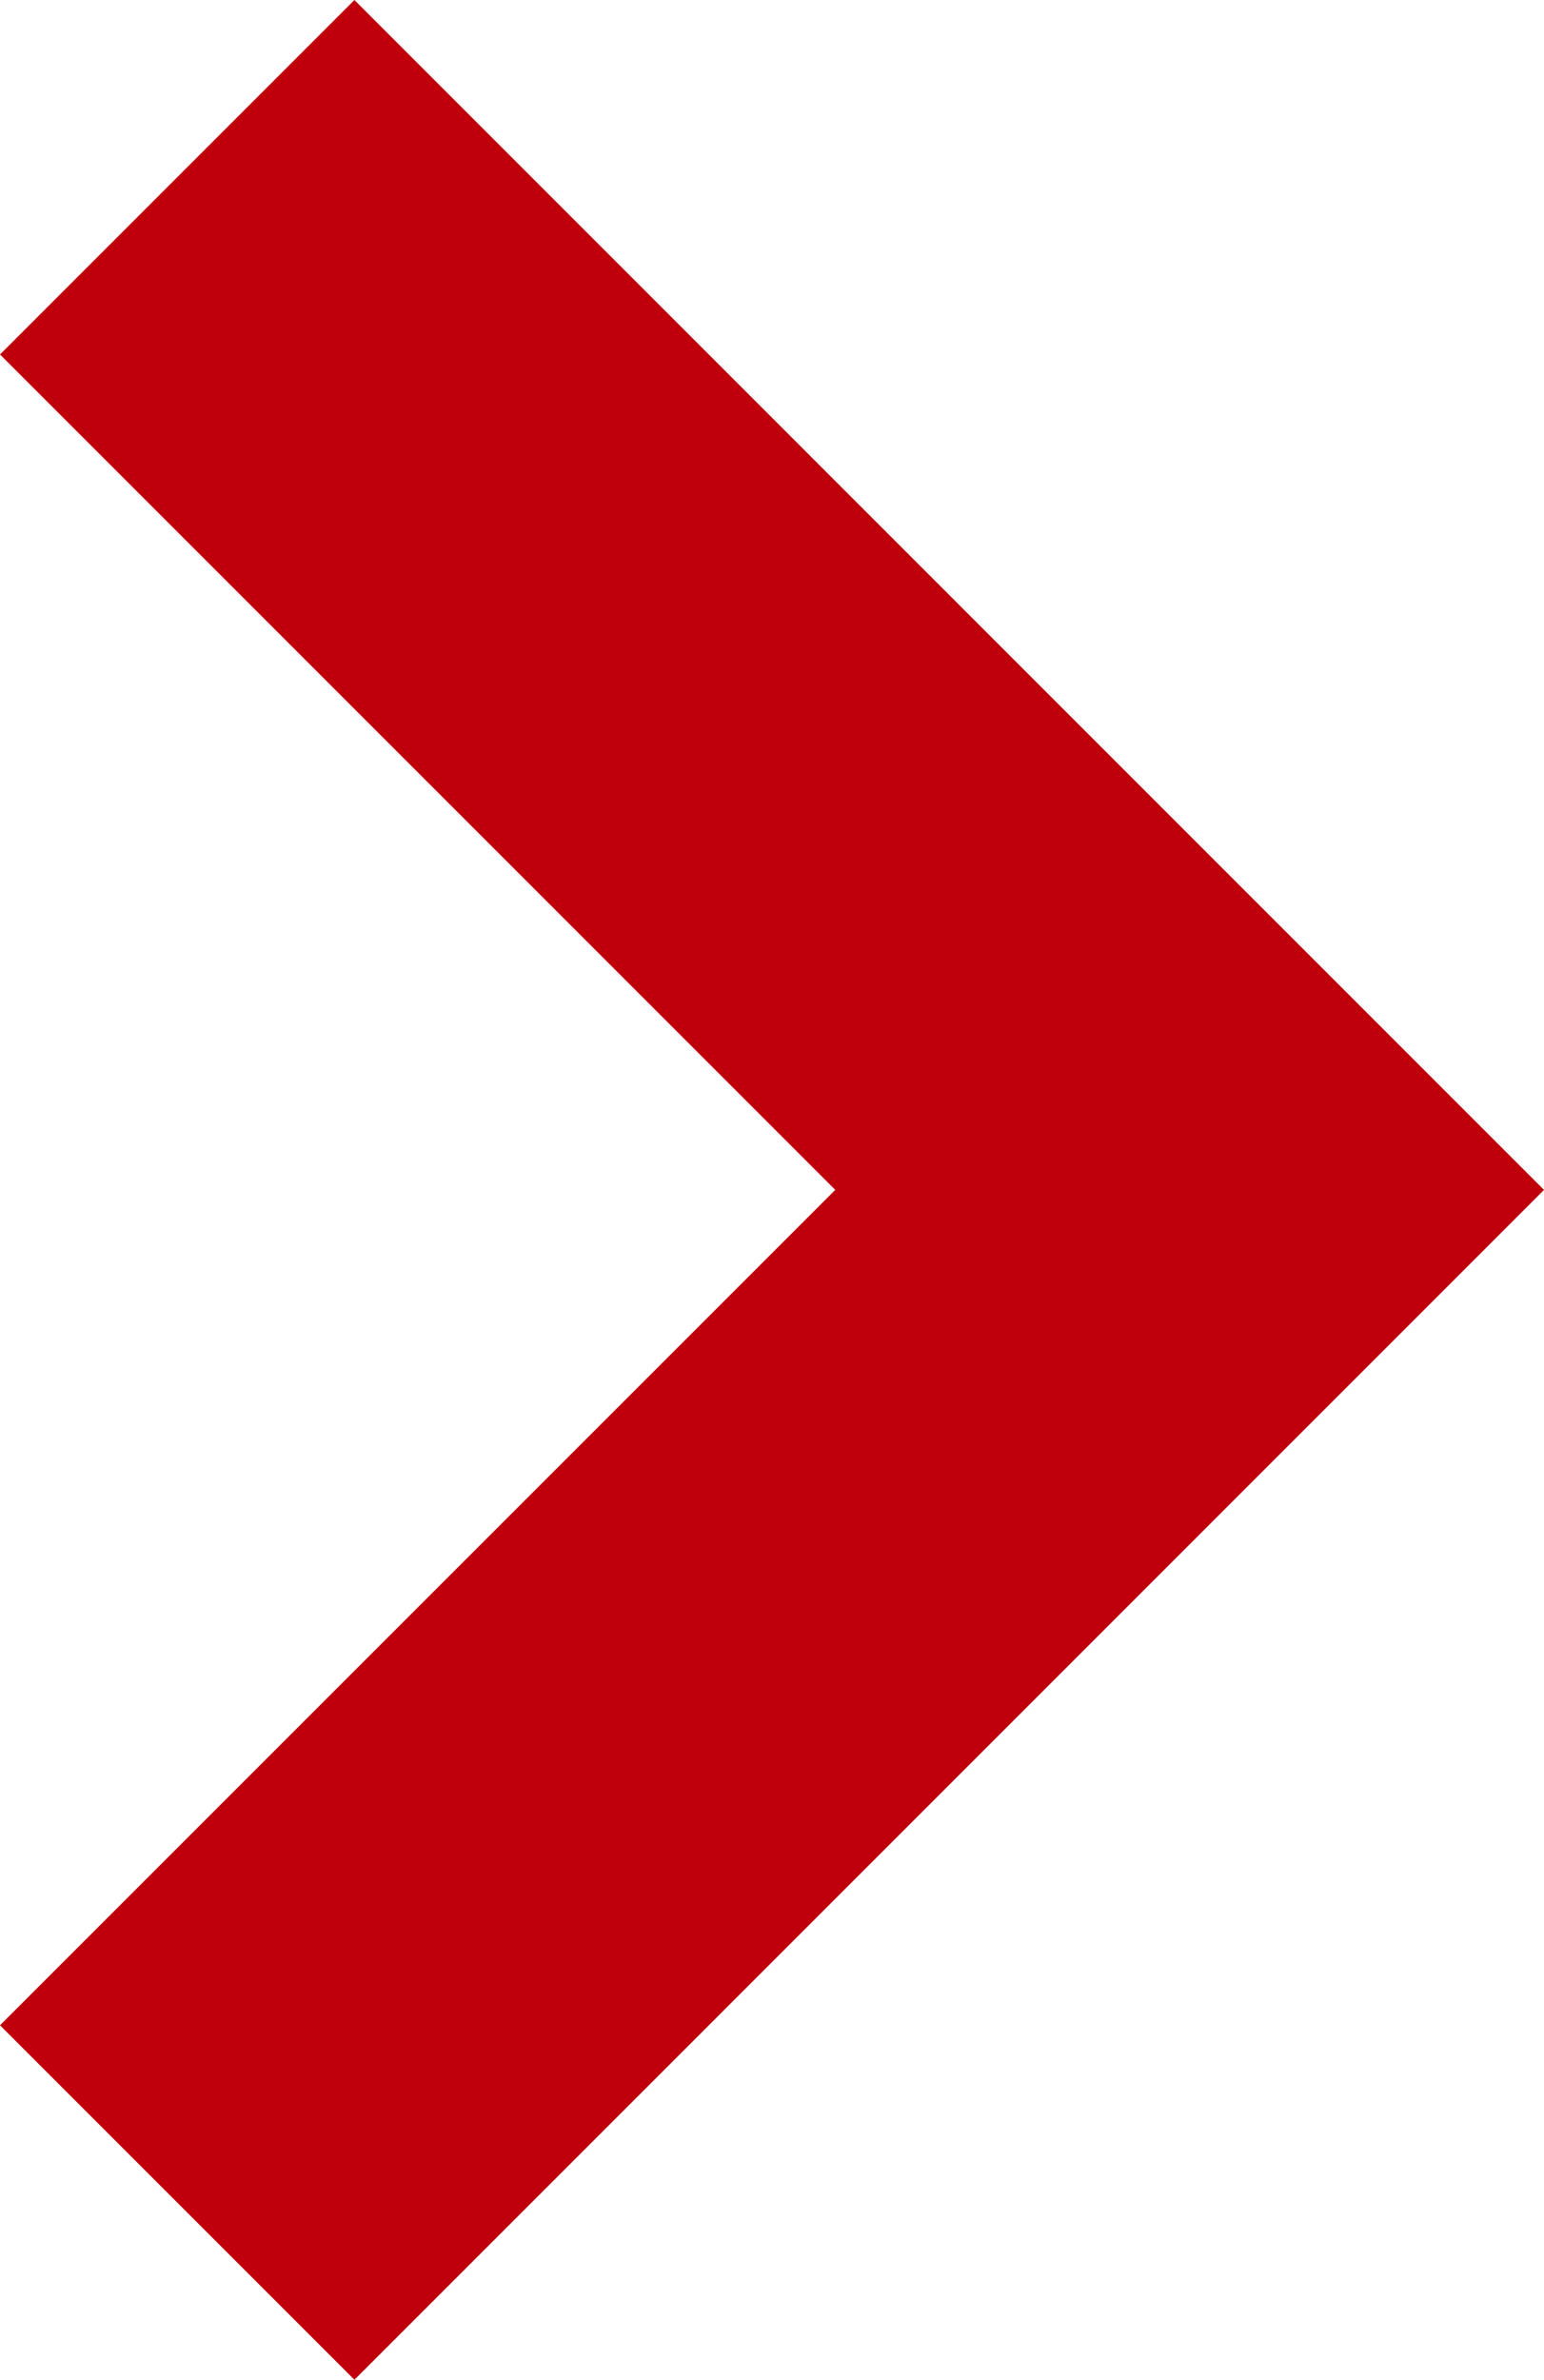 <svg xmlns="http://www.w3.org/2000/svg" viewBox="11326 9490 12.359 19.046">
  <defs>
    <style>
      .cls-1 {
        fill: #bf000c;
      }
    </style>
  </defs>
    <path id="Path_355" data-name="Path 355" class="cls-1"
          d="M9.523,12.359,0,2.837,2.837,0,9.523,6.686,16.209,0l2.837,2.837Z"
          transform="translate(11326 9509.046) rotate(-90)"/>
</svg>
